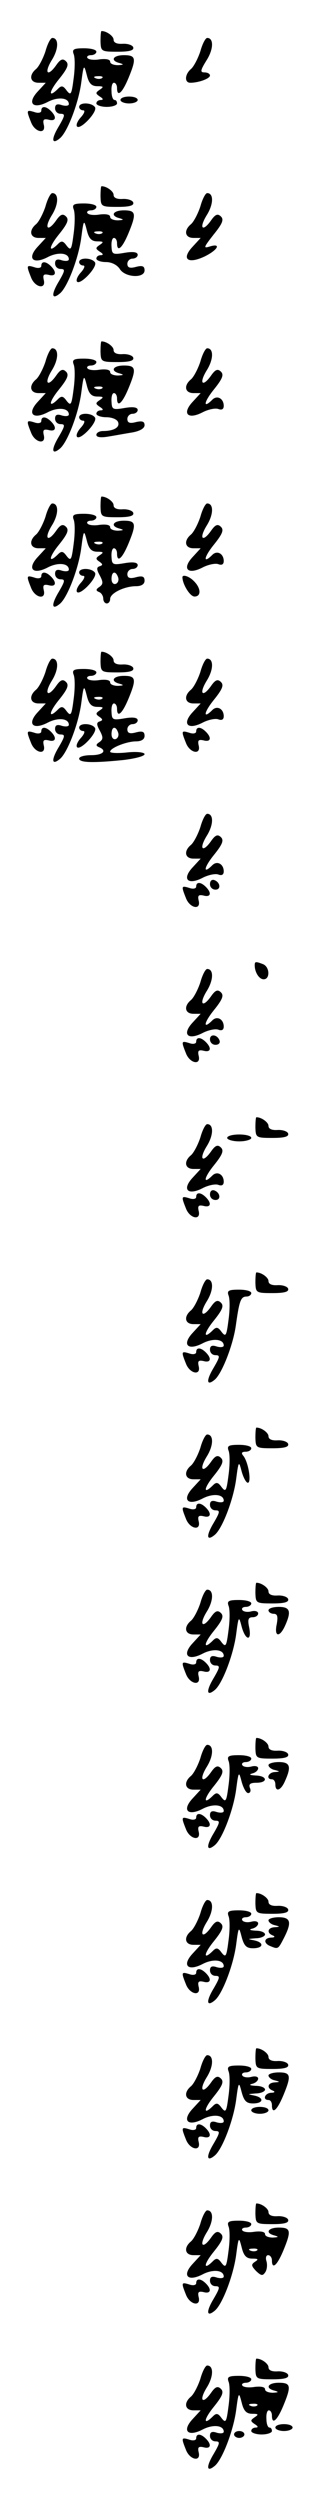 <?xml version="1.0" standalone="no"?>
<!DOCTYPE svg PUBLIC "-//W3C//DTD SVG 20010904//EN"
 "http://www.w3.org/TR/2001/REC-SVG-20010904/DTD/svg10.dtd">
<svg version="1.0" xmlns="http://www.w3.org/2000/svg"
 width="95pt" height="725pt" viewBox="0 0 95 725"
 preserveAspectRatio="xMidYMid meet">
<g transform="translate(0,725) scale(0.1,-0.1)"
fill="#000000" stroke="none">
<path d="M292 7130 c1 -29 2 -30 50 -30 35 0 48 4 45 13 -2 6 -16 11 -31 10
-16 -1 -26 3 -26 12 0 10 -20 25 -35 25 -2 0 -3 -13 -3 -30z"/>
<path d="M132 7101 c-7 -21 -19 -44 -27 -51 -22 -18 -18 -40 7 -40 l21 0 -23
-25 c-32 -34 -15 -53 28 -31 30 16 62 13 62 -6 0 -5 -9 -6 -20 -3 -14 5 -20 2
-20 -9 0 -9 7 -16 16 -16 14 0 13 -5 -5 -36 -23 -38 -21 -55 3 -35 22 18 54
102 62 161 7 54 8 54 16 23 6 -25 14 -33 31 -33 18 0 19 -2 7 -10 -13 -9 -13
-11 0 -20 10 -6 11 -10 3 -10 -7 0 -13 -4 -13 -10 0 -5 14 -10 30 -10 17 0 30
5 30 10 0 6 -3 10 -7 10 -5 0 -9 11 -9 25 -1 14 2 25 7 25 5 0 9 -7 9 -15 0
-28 15 -15 33 28 24 58 22 67 -13 67 -32 0 -41 -16 -12 -23 13 -4 11 -5 -5 -6
-13 0 -23 4 -23 10 0 7 -12 9 -30 7 -17 -3 -33 -1 -36 4 -3 4 2 8 10 8 9 0 16
5 16 10 0 6 -16 10 -36 10 -30 0 -35 -3 -30 -17 4 -9 4 -41 0 -70 -6 -47 -8
-51 -20 -36 -10 14 -15 16 -25 6 -29 -29 -28 -10 2 27 25 31 30 43 21 52 -9 9
-16 7 -28 -10 -25 -36 -37 -25 -14 13 21 33 21 65 2 65 -5 0 -14 -17 -20 -39z
m165 -77 c-3 -3 -12 -4 -19 -1 -8 3 -5 6 6 6 11 1 17 -2 13 -5z"/>
<path d="M582 7101 c-7 -21 -19 -44 -27 -51 -18 -15 -20 -40 -2 -40 24 0 57
12 57 21 0 5 -7 9 -16 9 -13 0 -12 6 6 35 21 33 21 65 2 65 -5 0 -14 -17 -20
-39z"/>
<path d="M350 6960 c0 -5 11 -10 25 -10 14 0 25 5 25 10 0 6 -11 10 -25 10
-14 0 -25 -4 -25 -10z"/>
<path d="M230 6940 c0 -5 5 -10 12 -10 6 0 3 -9 -7 -20 -10 -11 -15 -23 -11
-27 10 -10 60 43 52 56 -9 14 -46 15 -46 1z"/>
<path d="M120 6929 c0 -6 -9 -8 -20 -4 -23 7 -24 6 -10 -29 11 -30 45 -37 37
-7 -3 14 0 17 14 14 21 -6 25 7 7 25 -15 15 -28 15 -28 1z"/>
<path d="M292 6680 c1 -29 2 -30 50 -30 35 0 48 4 45 13 -2 6 -16 11 -31 10
-16 -1 -26 3 -26 12 0 10 -20 25 -35 25 -2 0 -3 -13 -3 -30z"/>
<path d="M132 6651 c-7 -21 -19 -44 -27 -51 -22 -18 -18 -40 7 -40 l21 0 -23
-25 c-32 -34 -15 -53 28 -31 30 16 62 13 62 -6 0 -5 -9 -6 -20 -3 -14 5 -20 2
-20 -9 0 -9 7 -16 16 -16 14 0 13 -5 -5 -36 -23 -38 -21 -55 3 -35 22 18 54
102 62 161 7 54 8 54 16 23 6 -25 14 -33 31 -33 18 0 19 -2 7 -10 -13 -9 -13
-11 0 -20 10 -6 11 -10 3 -10 -7 0 -13 -4 -13 -10 0 -5 12 -10 28 -10 16 0 32
-8 40 -20 15 -25 72 -28 72 -4 0 12 -6 15 -25 10 -18 -5 -25 -2 -25 9 0 8 7
15 15 15 8 0 15 5 15 11 0 8 -13 10 -37 6 -35 -6 -38 -5 -39 18 -1 14 2 25 7
25 5 0 9 -7 9 -15 0 -28 15 -15 33 28 24 58 22 67 -13 67 -32 0 -41 -16 -12
-23 13 -4 11 -5 -5 -6 -13 0 -23 4 -23 10 0 7 -12 9 -30 7 -17 -3 -33 -1 -36
4 -3 4 2 8 10 8 9 0 16 5 16 10 0 6 -16 10 -36 10 -30 0 -35 -3 -30 -17 4 -9
4 -41 0 -70 -6 -47 -8 -51 -20 -36 -10 14 -15 16 -25 6 -29 -29 -28 -10 2 27
25 31 30 43 21 52 -9 9 -16 7 -28 -10 -25 -36 -37 -25 -14 13 21 33 21 65 2
65 -5 0 -14 -17 -20 -39z m165 -77 c-3 -3 -12 -4 -19 -1 -8 3 -5 6 6 6 11 1
17 -2 13 -5z"/>
<path d="M582 6651 c-7 -21 -19 -44 -27 -51 -22 -18 -18 -40 7 -40 l21 0 -23
-25 c-34 -36 -15 -52 34 -29 39 19 50 40 15 29 -19 -6 -17 -2 11 34 26 32 31
44 22 53 -9 9 -16 7 -28 -10 -25 -36 -37 -25 -14 13 21 33 21 65 2 65 -5 0
-14 -17 -20 -39z"/>
<path d="M230 6490 c0 -5 5 -10 12 -10 6 0 3 -9 -7 -20 -10 -11 -15 -23 -11
-27 10 -10 60 43 52 56 -9 14 -46 15 -46 1z"/>
<path d="M120 6479 c0 -6 -9 -8 -20 -4 -23 7 -24 6 -10 -29 11 -30 45 -37 37
-7 -3 14 0 17 14 14 21 -6 25 7 7 25 -15 15 -28 15 -28 1z"/>
<path d="M292 6230 c1 -29 2 -30 50 -30 35 0 48 4 45 13 -2 6 -16 11 -31 10
-16 -1 -26 3 -26 12 0 10 -20 25 -35 25 -2 0 -3 -13 -3 -30z"/>
<path d="M132 6201 c-7 -21 -19 -44 -27 -51 -22 -18 -18 -40 7 -40 l21 0 -23
-25 c-32 -34 -15 -53 28 -31 30 16 62 13 62 -6 0 -5 -9 -6 -20 -3 -14 5 -20 2
-20 -9 0 -9 7 -16 16 -16 14 0 13 -5 -5 -36 -23 -38 -21 -55 3 -35 22 18 54
102 62 161 7 54 8 54 16 23 6 -25 14 -33 31 -33 18 0 19 -2 7 -10 -13 -9 -13
-11 0 -20 10 -6 11 -10 3 -10 -7 0 -13 -4 -13 -10 0 -5 13 -10 29 -10 16 0 31
-6 34 -14 6 -15 -12 -26 -44 -26 -10 0 -19 -5 -19 -11 0 -7 12 -9 35 -5 19 3
51 9 70 12 22 4 35 12 35 21 0 11 -7 13 -25 9 -18 -5 -25 -2 -25 9 0 8 7 15
15 15 8 0 15 5 15 11 0 8 -13 10 -37 6 -35 -6 -38 -5 -39 18 -1 14 2 25 7 25
5 0 9 -7 9 -15 0 -28 15 -15 33 28 24 58 22 67 -13 67 -32 0 -41 -16 -12 -23
13 -4 11 -5 -5 -6 -13 0 -23 4 -23 10 0 7 -12 9 -30 7 -17 -3 -33 -1 -36 4 -3
4 2 8 10 8 9 0 16 5 16 10 0 6 -16 10 -36 10 -30 0 -35 -3 -30 -17 4 -9 4 -41
0 -70 -6 -47 -8 -51 -20 -36 -10 14 -15 16 -25 6 -29 -29 -28 -10 2 27 25 31
30 43 21 52 -9 9 -16 7 -28 -10 -25 -36 -37 -25 -14 13 21 33 21 65 2 65 -5 0
-14 -17 -20 -39z m165 -77 c-3 -3 -12 -4 -19 -1 -8 3 -5 6 6 6 11 1 17 -2 13
-5z"/>
<path d="M582 6201 c-7 -21 -19 -44 -27 -51 -22 -18 -18 -40 7 -40 l21 0 -23
-25 c-32 -34 -15 -53 28 -31 17 9 38 13 46 10 10 -4 16 -1 16 9 0 21 -19 32
-33 18 -28 -28 -25 -7 4 29 25 31 30 43 21 52 -9 9 -16 7 -28 -10 -25 -36 -37
-25 -14 13 21 33 21 65 2 65 -5 0 -14 -17 -20 -39z"/>
<path d="M230 6040 c0 -5 5 -10 12 -10 6 0 3 -9 -7 -20 -10 -11 -15 -23 -11
-27 10 -10 60 43 52 56 -9 14 -46 15 -46 1z"/>
<path d="M120 6029 c0 -6 -9 -8 -20 -4 -23 7 -24 6 -10 -29 11 -30 45 -37 37
-7 -3 14 0 17 14 14 21 -6 25 7 7 25 -15 15 -28 15 -28 1z"/>
<path d="M292 5780 c1 -29 2 -30 50 -30 35 0 48 4 45 13 -2 6 -16 11 -31 10
-16 -1 -26 3 -26 12 0 10 -20 25 -35 25 -2 0 -3 -13 -3 -30z"/>
<path d="M132 5751 c-7 -21 -19 -44 -27 -51 -22 -18 -18 -40 7 -40 l21 0 -23
-25 c-32 -34 -15 -53 28 -31 30 16 62 13 62 -6 0 -5 -9 -6 -20 -3 -14 5 -20 2
-20 -9 0 -9 7 -16 16 -16 14 0 13 -5 -5 -36 -23 -38 -21 -55 3 -35 22 18 54
102 62 161 7 54 8 54 16 23 6 -25 14 -33 31 -33 18 0 19 -2 7 -10 -12 -8 -13
-11 -1 -19 10 -7 10 -10 1 -13 -10 -3 -10 -9 0 -27 10 -19 10 -25 -1 -33 -11
-7 -11 -11 -1 -15 6 -2 12 -11 12 -19 0 -8 5 -14 10 -14 6 0 10 6 10 13 0 17
42 37 75 37 16 0 25 6 25 16 0 12 -6 15 -25 10 -18 -5 -25 -2 -25 9 0 8 7 15
15 15 8 0 15 5 15 11 0 8 -13 10 -37 6 -35 -6 -38 -5 -39 18 -1 14 2 25 7 25
5 0 9 -7 9 -15 0 -28 15 -15 33 28 24 58 22 67 -13 67 -32 0 -41 -16 -12 -23
13 -4 11 -5 -5 -6 -13 0 -23 4 -23 10 0 7 -12 9 -30 7 -17 -3 -33 -1 -36 4 -3
4 2 8 10 8 9 0 16 5 16 10 0 6 -16 10 -36 10 -30 0 -35 -3 -30 -17 4 -9 4 -41
0 -70 -6 -47 -8 -51 -20 -36 -10 14 -15 16 -25 6 -29 -29 -28 -10 2 27 25 31
30 43 21 52 -9 9 -16 7 -28 -10 -25 -36 -37 -25 -14 13 21 33 21 65 2 65 -5 0
-14 -17 -20 -39z m165 -77 c-3 -3 -12 -4 -19 -1 -8 3 -5 6 6 6 11 1 17 -2 13
-5z m46 -98 c3 -8 0 -16 -6 -19 -7 -3 -13 3 -13 14 0 22 12 25 19 5z"/>
<path d="M582 5751 c-7 -21 -19 -44 -27 -51 -22 -18 -18 -40 7 -40 l21 0 -23
-25 c-32 -34 -15 -53 28 -31 17 9 38 13 46 10 10 -4 16 -1 16 9 0 21 -19 32
-33 18 -28 -28 -25 -7 4 29 25 31 30 43 21 52 -9 9 -16 7 -28 -10 -25 -36 -37
-25 -14 13 21 33 21 65 2 65 -5 0 -14 -17 -20 -39z"/>
<path d="M230 5590 c0 -5 5 -10 12 -10 6 0 3 -9 -7 -20 -10 -11 -15 -23 -11
-27 10 -10 60 43 52 56 -9 14 -46 15 -46 1z"/>
<path d="M120 5579 c0 -6 -9 -8 -20 -4 -23 7 -24 6 -10 -29 11 -30 45 -37 37
-7 -3 14 0 17 14 14 21 -6 25 7 7 25 -15 15 -28 15 -28 1z"/>
<path d="M530 5576 c0 -20 22 -56 35 -56 20 0 19 24 -1 44 -14 15 -34 21 -34
12z"/>
<path d="M292 5330 c1 -29 2 -30 50 -30 35 0 48 4 45 13 -2 6 -16 11 -31 10
-16 -1 -26 3 -26 12 0 10 -20 25 -35 25 -2 0 -3 -13 -3 -30z"/>
<path d="M132 5301 c-7 -21 -19 -44 -27 -51 -22 -18 -18 -40 7 -40 l21 0 -23
-25 c-32 -34 -15 -53 28 -31 30 16 62 13 62 -6 0 -5 -9 -6 -20 -3 -14 5 -20 2
-20 -9 0 -9 7 -16 16 -16 14 0 13 -5 -5 -36 -23 -38 -21 -55 3 -35 22 18 54
102 62 161 7 54 8 54 16 23 6 -25 14 -33 31 -33 18 0 19 -2 7 -10 -12 -8 -13
-11 -1 -19 10 -7 10 -10 1 -13 -10 -3 -10 -9 0 -27 10 -19 10 -25 -1 -33 -11
-7 -11 -11 -1 -15 24 -10 11 -23 -23 -23 -19 0 -35 -4 -35 -10 0 -12 41 -13
129 -4 33 4 61 11 61 17 0 5 -21 8 -50 5 -27 -3 -50 -2 -50 2 0 11 48 30 75
30 16 0 25 6 25 16 0 12 -6 15 -25 10 -18 -5 -25 -2 -25 9 0 8 7 15 15 15 8 0
15 5 15 11 0 8 -13 10 -37 6 -35 -6 -38 -5 -39 18 -1 14 2 25 7 25 5 0 9 -7 9
-15 0 -28 15 -15 33 28 24 58 22 67 -13 67 -32 0 -41 -16 -12 -23 13 -4 11 -5
-5 -6 -13 0 -23 4 -23 10 0 7 -12 9 -30 7 -17 -3 -33 -1 -36 4 -3 4 2 8 10 8
9 0 16 5 16 10 0 6 -16 10 -36 10 -30 0 -35 -3 -30 -17 4 -9 4 -41 0 -70 -6
-47 -8 -51 -20 -36 -10 14 -15 16 -25 6 -29 -29 -28 -10 2 27 25 31 30 43 21
52 -9 9 -16 7 -28 -10 -25 -36 -37 -25 -14 13 21 33 21 65 2 65 -5 0 -14 -17
-20 -39z m165 -77 c-3 -3 -12 -4 -19 -1 -8 3 -5 6 6 6 11 1 17 -2 13 -5z m46
-98 c3 -8 0 -16 -6 -19 -7 -3 -13 3 -13 14 0 22 12 25 19 5z"/>
<path d="M582 5301 c-7 -21 -19 -44 -27 -51 -22 -18 -18 -40 7 -40 l21 0 -23
-25 c-32 -34 -15 -53 28 -31 17 9 38 13 46 10 10 -4 16 -1 16 9 0 21 -19 32
-33 18 -28 -28 -25 -7 4 29 25 31 30 43 21 52 -9 9 -16 7 -28 -10 -25 -36 -37
-25 -14 13 21 33 21 65 2 65 -5 0 -14 -17 -20 -39z"/>
<path d="M230 5140 c0 -5 5 -10 12 -10 6 0 3 -9 -7 -20 -10 -11 -15 -23 -11
-27 10 -10 60 43 52 56 -9 14 -46 15 -46 1z"/>
<path d="M120 5129 c0 -6 -9 -8 -20 -4 -23 7 -24 6 -10 -29 11 -30 45 -37 37
-7 -3 14 0 17 14 14 21 -6 25 7 7 25 -15 15 -28 15 -28 1z"/>
<path d="M570 5129 c0 -6 -9 -8 -20 -4 -23 7 -24 6 -10 -29 11 -30 45 -37 37
-7 -3 14 0 17 14 14 21 -6 25 7 7 25 -15 15 -28 15 -28 1z"/>
<path d="M582 4851 c-7 -21 -19 -44 -27 -51 -22 -18 -18 -40 7 -40 l21 0 -23
-25 c-32 -34 -15 -53 28 -31 17 9 38 13 46 10 10 -4 16 -1 16 9 0 21 -19 32
-33 18 -28 -28 -25 -7 4 29 25 31 30 43 21 52 -9 9 -16 7 -28 -10 -25 -36 -37
-25 -14 13 21 33 21 65 2 65 -5 0 -14 -17 -20 -39z"/>
<path d="M610 4686 c0 -9 7 -16 16 -16 17 0 14 22 -4 28 -7 2 -12 -3 -12 -12z"/>
<path d="M570 4679 c0 -6 -9 -8 -20 -4 -23 7 -24 6 -10 -29 11 -30 45 -37 37
-7 -3 14 0 17 14 14 21 -6 25 7 7 25 -15 15 -28 15 -28 1z"/>
<path d="M740 4451 c0 -21 13 -41 26 -41 19 0 18 36 -2 44 -21 8 -24 8 -24 -3z"/>
<path d="M582 4401 c-7 -21 -19 -44 -27 -51 -22 -18 -18 -40 7 -40 l21 0 -23
-25 c-32 -34 -15 -53 28 -31 17 9 38 13 46 10 10 -4 16 -1 16 9 0 21 -19 32
-33 18 -28 -28 -25 -7 4 29 25 31 30 43 21 52 -9 9 -16 7 -28 -10 -25 -36 -37
-25 -14 13 21 33 21 65 2 65 -5 0 -14 -17 -20 -39z"/>
<path d="M610 4236 c0 -9 7 -16 16 -16 9 0 14 5 12 12 -6 18 -28 21 -28 4z"/>
<path d="M570 4229 c0 -6 -9 -8 -20 -4 -23 7 -24 6 -10 -29 11 -30 45 -37 37
-7 -3 14 0 17 14 14 21 -6 25 7 7 25 -15 15 -28 15 -28 1z"/>
<path d="M742 3980 c1 -29 2 -30 50 -30 35 0 48 4 45 13 -2 6 -16 11 -31 10
-16 -1 -26 3 -26 12 0 10 -20 25 -35 25 -2 0 -3 -13 -3 -30z"/>
<path d="M582 3951 c-7 -21 -19 -44 -27 -51 -22 -18 -18 -40 7 -40 l21 0 -23
-25 c-32 -34 -15 -53 28 -31 17 9 38 13 46 10 10 -4 16 -1 16 9 0 21 -19 32
-33 18 -28 -28 -25 -7 4 29 25 31 30 43 21 52 -9 9 -16 7 -28 -10 -25 -36 -37
-25 -14 13 21 33 21 65 2 65 -5 0 -14 -17 -20 -39z"/>
<path d="M660 3950 c0 -5 16 -10 35 -10 19 0 35 5 35 10 0 6 -16 10 -35 10
-19 0 -35 -4 -35 -10z"/>
<path d="M610 3786 c0 -9 7 -16 16 -16 17 0 14 22 -4 28 -7 2 -12 -3 -12 -12z"/>
<path d="M570 3779 c0 -6 -9 -8 -20 -4 -23 7 -24 6 -10 -29 11 -30 45 -37 37
-7 -3 14 0 17 14 14 21 -6 25 7 7 25 -15 15 -28 15 -28 1z"/>
<path d="M742 3530 c1 -29 2 -30 50 -30 35 0 48 4 45 13 -2 6 -16 11 -31 10
-16 -1 -26 3 -26 12 0 10 -20 25 -35 25 -2 0 -3 -13 -3 -30z"/>
<path d="M582 3501 c-7 -21 -19 -44 -27 -51 -22 -18 -18 -40 7 -40 l21 0 -23
-25 c-32 -34 -15 -53 28 -31 30 16 62 13 62 -6 0 -5 -9 -6 -20 -3 -14 5 -20 2
-20 -9 0 -9 7 -16 16 -16 14 0 13 -5 -5 -36 -23 -38 -21 -55 3 -35 21 18 53
100 61 156 10 71 14 85 31 85 8 0 14 5 14 10 0 6 -16 10 -36 10 -30 0 -35 -3
-30 -17 4 -9 4 -41 0 -70 -6 -47 -8 -51 -20 -36 -10 14 -15 16 -25 6 -29 -29
-28 -10 2 27 25 31 30 43 21 52 -9 9 -16 7 -28 -10 -25 -36 -37 -25 -14 13 21
33 21 65 2 65 -5 0 -14 -17 -20 -39z"/>
<path d="M570 3329 c0 -6 -9 -8 -20 -4 -23 7 -24 6 -10 -29 11 -30 45 -37 37
-7 -3 14 0 17 14 14 21 -6 25 7 7 25 -15 15 -28 15 -28 1z"/>
<path d="M742 3080 c1 -29 2 -30 50 -30 35 0 48 4 45 13 -2 6 -16 11 -31 10
-16 -1 -26 3 -26 12 0 10 -20 25 -35 25 -2 0 -3 -13 -3 -30z"/>
<path d="M582 3051 c-7 -21 -19 -44 -27 -51 -22 -18 -18 -40 7 -40 l21 0 -23
-25 c-32 -34 -15 -53 28 -31 30 16 62 13 62 -6 0 -5 -9 -6 -20 -3 -14 5 -20 2
-20 -9 0 -9 7 -16 16 -16 14 0 13 -5 -5 -36 -23 -38 -21 -55 3 -35 22 18 54
102 62 161 7 54 8 54 16 23 5 -18 13 -33 18 -33 11 0 2 59 -13 78 -7 8 -5 12
7 12 9 0 16 5 16 10 0 6 -16 10 -36 10 -30 0 -35 -3 -30 -17 4 -9 4 -41 0 -70
-6 -47 -8 -51 -20 -36 -10 14 -15 16 -25 6 -29 -29 -28 -10 2 27 25 31 30 43
21 52 -9 9 -16 7 -28 -10 -25 -36 -37 -25 -14 13 21 33 21 65 2 65 -5 0 -14
-17 -20 -39z"/>
<path d="M570 2879 c0 -6 -9 -8 -20 -4 -23 7 -24 6 -10 -29 11 -30 45 -37 37
-7 -3 14 0 17 14 14 21 -6 25 7 7 25 -15 15 -28 15 -28 1z"/>
<path d="M742 2630 c1 -29 2 -30 50 -30 35 0 48 4 45 13 -2 6 -16 11 -31 10
-16 -1 -26 3 -26 12 0 10 -20 25 -35 25 -2 0 -3 -13 -3 -30z"/>
<path d="M582 2601 c-7 -21 -19 -44 -27 -51 -22 -18 -18 -40 7 -40 l21 0 -23
-25 c-32 -34 -15 -53 28 -31 30 16 62 13 62 -6 0 -5 -9 -6 -20 -3 -14 5 -20 2
-20 -9 0 -9 7 -16 16 -16 14 0 13 -5 -5 -36 -23 -38 -21 -55 3 -35 22 18 54
102 62 161 7 54 8 54 16 23 11 -41 30 -44 22 -3 -5 23 -3 30 10 30 9 0 16 5
16 11 0 6 -9 9 -20 6 -11 -3 -23 -1 -26 4 -3 5 2 9 10 9 9 0 16 5 16 10 0 6
-16 10 -36 10 -30 0 -35 -3 -30 -17 4 -9 4 -41 0 -70 -6 -47 -8 -51 -20 -36
-10 14 -15 16 -25 6 -29 -29 -28 -10 2 27 25 31 30 43 21 52 -9 9 -16 7 -28
-10 -25 -36 -37 -25 -14 13 21 33 21 65 2 65 -5 0 -14 -17 -20 -39z"/>
<path d="M780 2580 c0 -5 7 -10 15 -10 11 0 13 -8 9 -30 -8 -37 8 -40 24 -5
19 42 15 55 -18 55 -16 0 -30 -4 -30 -10z"/>
<path d="M570 2429 c0 -6 -9 -8 -20 -4 -23 7 -24 6 -10 -29 11 -30 45 -37 37
-7 -3 14 0 17 14 14 21 -6 25 7 7 25 -15 15 -28 15 -28 1z"/>
<path d="M742 2180 c1 -29 2 -30 50 -30 35 0 48 4 45 13 -2 6 -16 11 -31 10
-16 -1 -26 3 -26 12 0 10 -20 25 -35 25 -2 0 -3 -13 -3 -30z"/>
<path d="M582 2151 c-7 -21 -19 -44 -27 -51 -22 -18 -18 -40 7 -40 l21 0 -23
-25 c-32 -34 -15 -53 28 -31 30 16 62 13 62 -6 0 -5 -9 -6 -20 -3 -14 5 -20 2
-20 -9 0 -9 7 -16 16 -16 14 0 13 -5 -5 -36 -23 -38 -21 -55 3 -35 22 18 54
102 62 161 7 54 8 54 16 23 5 -18 13 -33 19 -33 6 0 9 7 5 15 -4 11 1 15 19
15 34 0 32 20 -2 21 -17 1 -21 3 -10 6 9 2 17 9 17 15 0 6 -9 8 -20 5 -11 -3
-23 -1 -26 4 -3 5 2 9 10 9 9 0 16 5 16 10 0 6 -16 10 -36 10 -30 0 -35 -3
-30 -17 4 -9 4 -41 0 -70 -6 -47 -8 -51 -20 -36 -10 14 -15 16 -25 6 -29 -29
-28 -10 2 27 25 31 30 43 21 52 -9 9 -16 7 -28 -10 -25 -36 -37 -25 -14 13 21
33 21 65 2 65 -5 0 -14 -17 -20 -39z"/>
<path d="M780 2131 c0 -5 8 -12 18 -14 16 -4 16 -5 0 -6 -19 -1 -26 -21 -8
-21 6 0 10 -7 10 -15 0 -23 16 -18 28 10 19 42 15 55 -18 55 -16 0 -30 -4 -30
-9z"/>
<path d="M570 1979 c0 -6 -9 -8 -20 -4 -23 7 -24 6 -10 -29 11 -30 45 -37 37
-7 -3 14 0 17 14 14 21 -6 25 7 7 25 -15 15 -28 15 -28 1z"/>
<path d="M742 1730 c1 -29 2 -30 50 -30 35 0 48 4 45 13 -2 6 -16 11 -31 10
-16 -1 -26 3 -26 12 0 10 -20 25 -35 25 -2 0 -3 -13 -3 -30z"/>
<path d="M582 1701 c-7 -21 -19 -44 -27 -51 -22 -18 -18 -40 7 -40 l21 0 -23
-25 c-32 -34 -15 -53 28 -31 30 16 62 13 62 -6 0 -5 -9 -6 -20 -3 -14 5 -20 2
-20 -9 0 -9 7 -16 16 -16 14 0 13 -5 -5 -36 -23 -38 -21 -55 3 -35 22 18 54
102 62 161 7 54 8 54 16 23 7 -26 14 -33 33 -33 31 0 33 17 3 23 -20 4 -19 4
5 6 15 0 27 6 27 11 0 6 -12 11 -27 11 -17 1 -21 3 -10 6 9 2 17 9 17 15 0 6
-9 8 -20 5 -11 -3 -23 -1 -26 4 -3 5 2 9 10 9 9 0 16 5 16 10 0 6 -16 10 -36
10 -30 0 -35 -3 -30 -17 4 -9 4 -41 0 -70 -6 -47 -8 -51 -20 -36 -10 14 -15
16 -25 6 -29 -29 -28 -10 2 27 25 31 30 43 21 52 -9 9 -16 7 -28 -10 -25 -36
-37 -25 -14 13 21 33 21 65 2 65 -5 0 -14 -17 -20 -39z"/>
<path d="M780 1681 c0 -5 8 -12 18 -14 16 -4 16 -5 0 -6 -21 -1 -24 -17 -5
-24 7 -3 5 -6 -5 -6 -22 -1 -23 -17 -2 -25 22 -9 22 -9 39 24 23 45 20 60 -15
60 -16 0 -30 -4 -30 -9z"/>
<path d="M570 1529 c0 -6 -9 -8 -20 -4 -23 7 -24 6 -10 -29 11 -30 45 -37 37
-7 -3 14 0 17 14 14 21 -6 25 7 7 25 -15 15 -28 15 -28 1z"/>
<path d="M742 1280 c1 -29 2 -30 50 -30 35 0 48 4 45 13 -2 6 -16 11 -31 10
-16 -1 -26 3 -26 12 0 10 -20 25 -35 25 -2 0 -3 -13 -3 -30z"/>
<path d="M582 1251 c-7 -21 -19 -44 -27 -51 -22 -18 -18 -40 7 -40 l21 0 -23
-25 c-32 -34 -15 -53 28 -31 30 16 62 13 62 -6 0 -5 -9 -6 -20 -3 -14 5 -20 2
-20 -9 0 -9 7 -16 16 -16 14 0 13 -5 -5 -36 -23 -38 -21 -55 3 -35 22 18 54
102 62 161 7 54 8 54 16 23 7 -26 14 -33 33 -33 31 0 33 17 3 23 -20 4 -19 4
5 6 15 0 27 6 27 11 0 6 -12 11 -27 11 -17 1 -21 3 -10 6 9 2 17 9 17 15 0 6
-9 8 -20 5 -11 -3 -23 -1 -26 4 -3 5 2 9 10 9 9 0 16 5 16 10 0 6 -16 10 -36
10 -30 0 -35 -3 -30 -17 4 -9 4 -41 0 -70 -6 -47 -8 -51 -20 -36 -10 14 -15
16 -25 6 -29 -29 -28 -10 2 27 25 31 30 43 21 52 -9 9 -16 7 -28 -10 -25 -36
-37 -25 -14 13 21 33 21 65 2 65 -5 0 -14 -17 -20 -39z"/>
<path d="M780 1231 c0 -5 8 -12 18 -14 16 -4 16 -5 0 -6 -21 -1 -24 -17 -5
-24 7 -3 5 -6 -5 -6 -19 -1 -26 -21 -8 -21 6 0 10 -7 10 -15 0 -28 15 -15 33
28 24 58 22 67 -13 67 -16 0 -30 -4 -30 -9z"/>
<path d="M730 1130 c0 -5 11 -10 25 -10 14 0 25 5 25 10 0 6 -11 10 -25 10
-14 0 -25 -4 -25 -10z"/>
<path d="M570 1079 c0 -6 -9 -8 -20 -4 -23 7 -24 6 -10 -29 11 -30 45 -37 37
-7 -3 14 0 17 14 14 21 -6 25 7 7 25 -15 15 -28 15 -28 1z"/>
<path d="M742 830 c1 -29 2 -30 50 -30 35 0 48 4 45 13 -2 6 -16 11 -31 10
-16 -1 -26 3 -26 12 0 10 -20 25 -35 25 -2 0 -3 -13 -3 -30z"/>
<path d="M582 801 c-7 -21 -19 -44 -27 -51 -22 -18 -18 -40 7 -40 l21 0 -23
-25 c-32 -34 -15 -53 28 -31 30 16 62 13 62 -6 0 -5 -9 -6 -20 -3 -14 5 -20 2
-20 -9 0 -9 7 -16 16 -16 14 0 13 -5 -5 -36 -23 -38 -21 -55 3 -35 22 18 54
102 62 161 7 54 8 54 16 23 6 -25 14 -33 31 -33 17 0 19 -2 8 -9 -12 -8 -11
-12 3 -27 15 -14 19 -15 27 -3 5 8 6 22 3 32 -3 9 -1 17 5 17 6 0 11 -7 11
-15 0 -28 15 -15 33 28 24 58 22 67 -13 67 -32 0 -41 -16 -12 -23 13 -4 11 -5
-5 -6 -13 0 -23 4 -23 10 0 7 -12 9 -30 7 -17 -3 -33 -1 -36 4 -3 4 2 8 10 8
9 0 16 5 16 10 0 6 -16 10 -36 10 -30 0 -35 -3 -30 -17 4 -9 4 -41 0 -70 -6
-47 -8 -51 -20 -36 -10 14 -15 16 -25 6 -29 -29 -28 -10 2 27 25 31 30 43 21
52 -9 9 -16 7 -28 -10 -25 -36 -37 -25 -14 13 21 33 21 65 2 65 -5 0 -14 -17
-20 -39z m165 -77 c-3 -3 -12 -4 -19 -1 -8 3 -5 6 6 6 11 1 17 -2 13 -5z"/>
<path d="M570 629 c0 -6 -9 -8 -20 -4 -23 7 -24 6 -10 -29 11 -30 45 -37 37
-7 -3 14 0 17 14 14 21 -6 25 7 7 25 -15 15 -28 15 -28 1z"/>
<path d="M742 380 c1 -29 2 -30 50 -30 35 0 48 4 45 13 -2 6 -16 11 -31 10
-16 -1 -26 3 -26 12 0 10 -20 25 -35 25 -2 0 -3 -13 -3 -30z"/>
<path d="M582 351 c-7 -21 -19 -44 -27 -51 -22 -18 -18 -40 7 -40 l21 0 -23
-25 c-32 -34 -15 -53 28 -31 30 16 62 13 62 -6 0 -5 -9 -6 -20 -3 -14 5 -20 2
-20 -9 0 -9 7 -16 16 -16 14 0 13 -5 -5 -36 -23 -38 -21 -55 3 -35 22 18 54
102 62 161 7 54 8 54 16 23 6 -25 14 -33 31 -33 18 0 19 -2 7 -10 -13 -9 -13
-11 0 -20 10 -6 11 -10 3 -10 -7 0 -13 -4 -13 -10 0 -5 14 -10 30 -10 17 0 30
5 30 10 0 6 -3 10 -7 10 -5 0 -9 11 -9 25 -1 14 2 25 7 25 5 0 9 -7 9 -15 0
-28 15 -15 33 28 24 58 22 67 -13 67 -32 0 -41 -16 -12 -23 13 -4 11 -5 -5 -6
-13 0 -23 4 -23 10 0 7 -12 9 -30 7 -17 -3 -33 -1 -36 4 -3 4 2 8 10 8 9 0 16
5 16 10 0 6 -16 10 -36 10 -30 0 -35 -3 -30 -17 4 -9 4 -41 0 -70 -6 -47 -8
-51 -20 -36 -10 14 -15 16 -25 6 -29 -29 -28 -10 2 27 25 31 30 43 21 52 -9 9
-16 7 -28 -10 -25 -36 -37 -25 -14 13 21 33 21 65 2 65 -5 0 -14 -17 -20 -39z
m165 -77 c-3 -3 -12 -4 -19 -1 -8 3 -5 6 6 6 11 1 17 -2 13 -5z"/>
<path d="M800 210 c0 -5 11 -10 25 -10 14 0 25 5 25 10 0 6 -11 10 -25 10 -14
0 -25 -4 -25 -10z"/>
<path d="M680 190 c0 -5 7 -10 15 -10 8 0 15 5 15 10 0 6 -7 10 -15 10 -8 0
-15 -4 -15 -10z"/>
<path d="M570 179 c0 -6 -9 -8 -20 -4 -23 7 -24 6 -10 -29 11 -30 45 -37 37
-7 -3 14 0 17 14 14 21 -6 25 7 7 25 -15 15 -28 15 -28 1z"/>
</g>
</svg>
